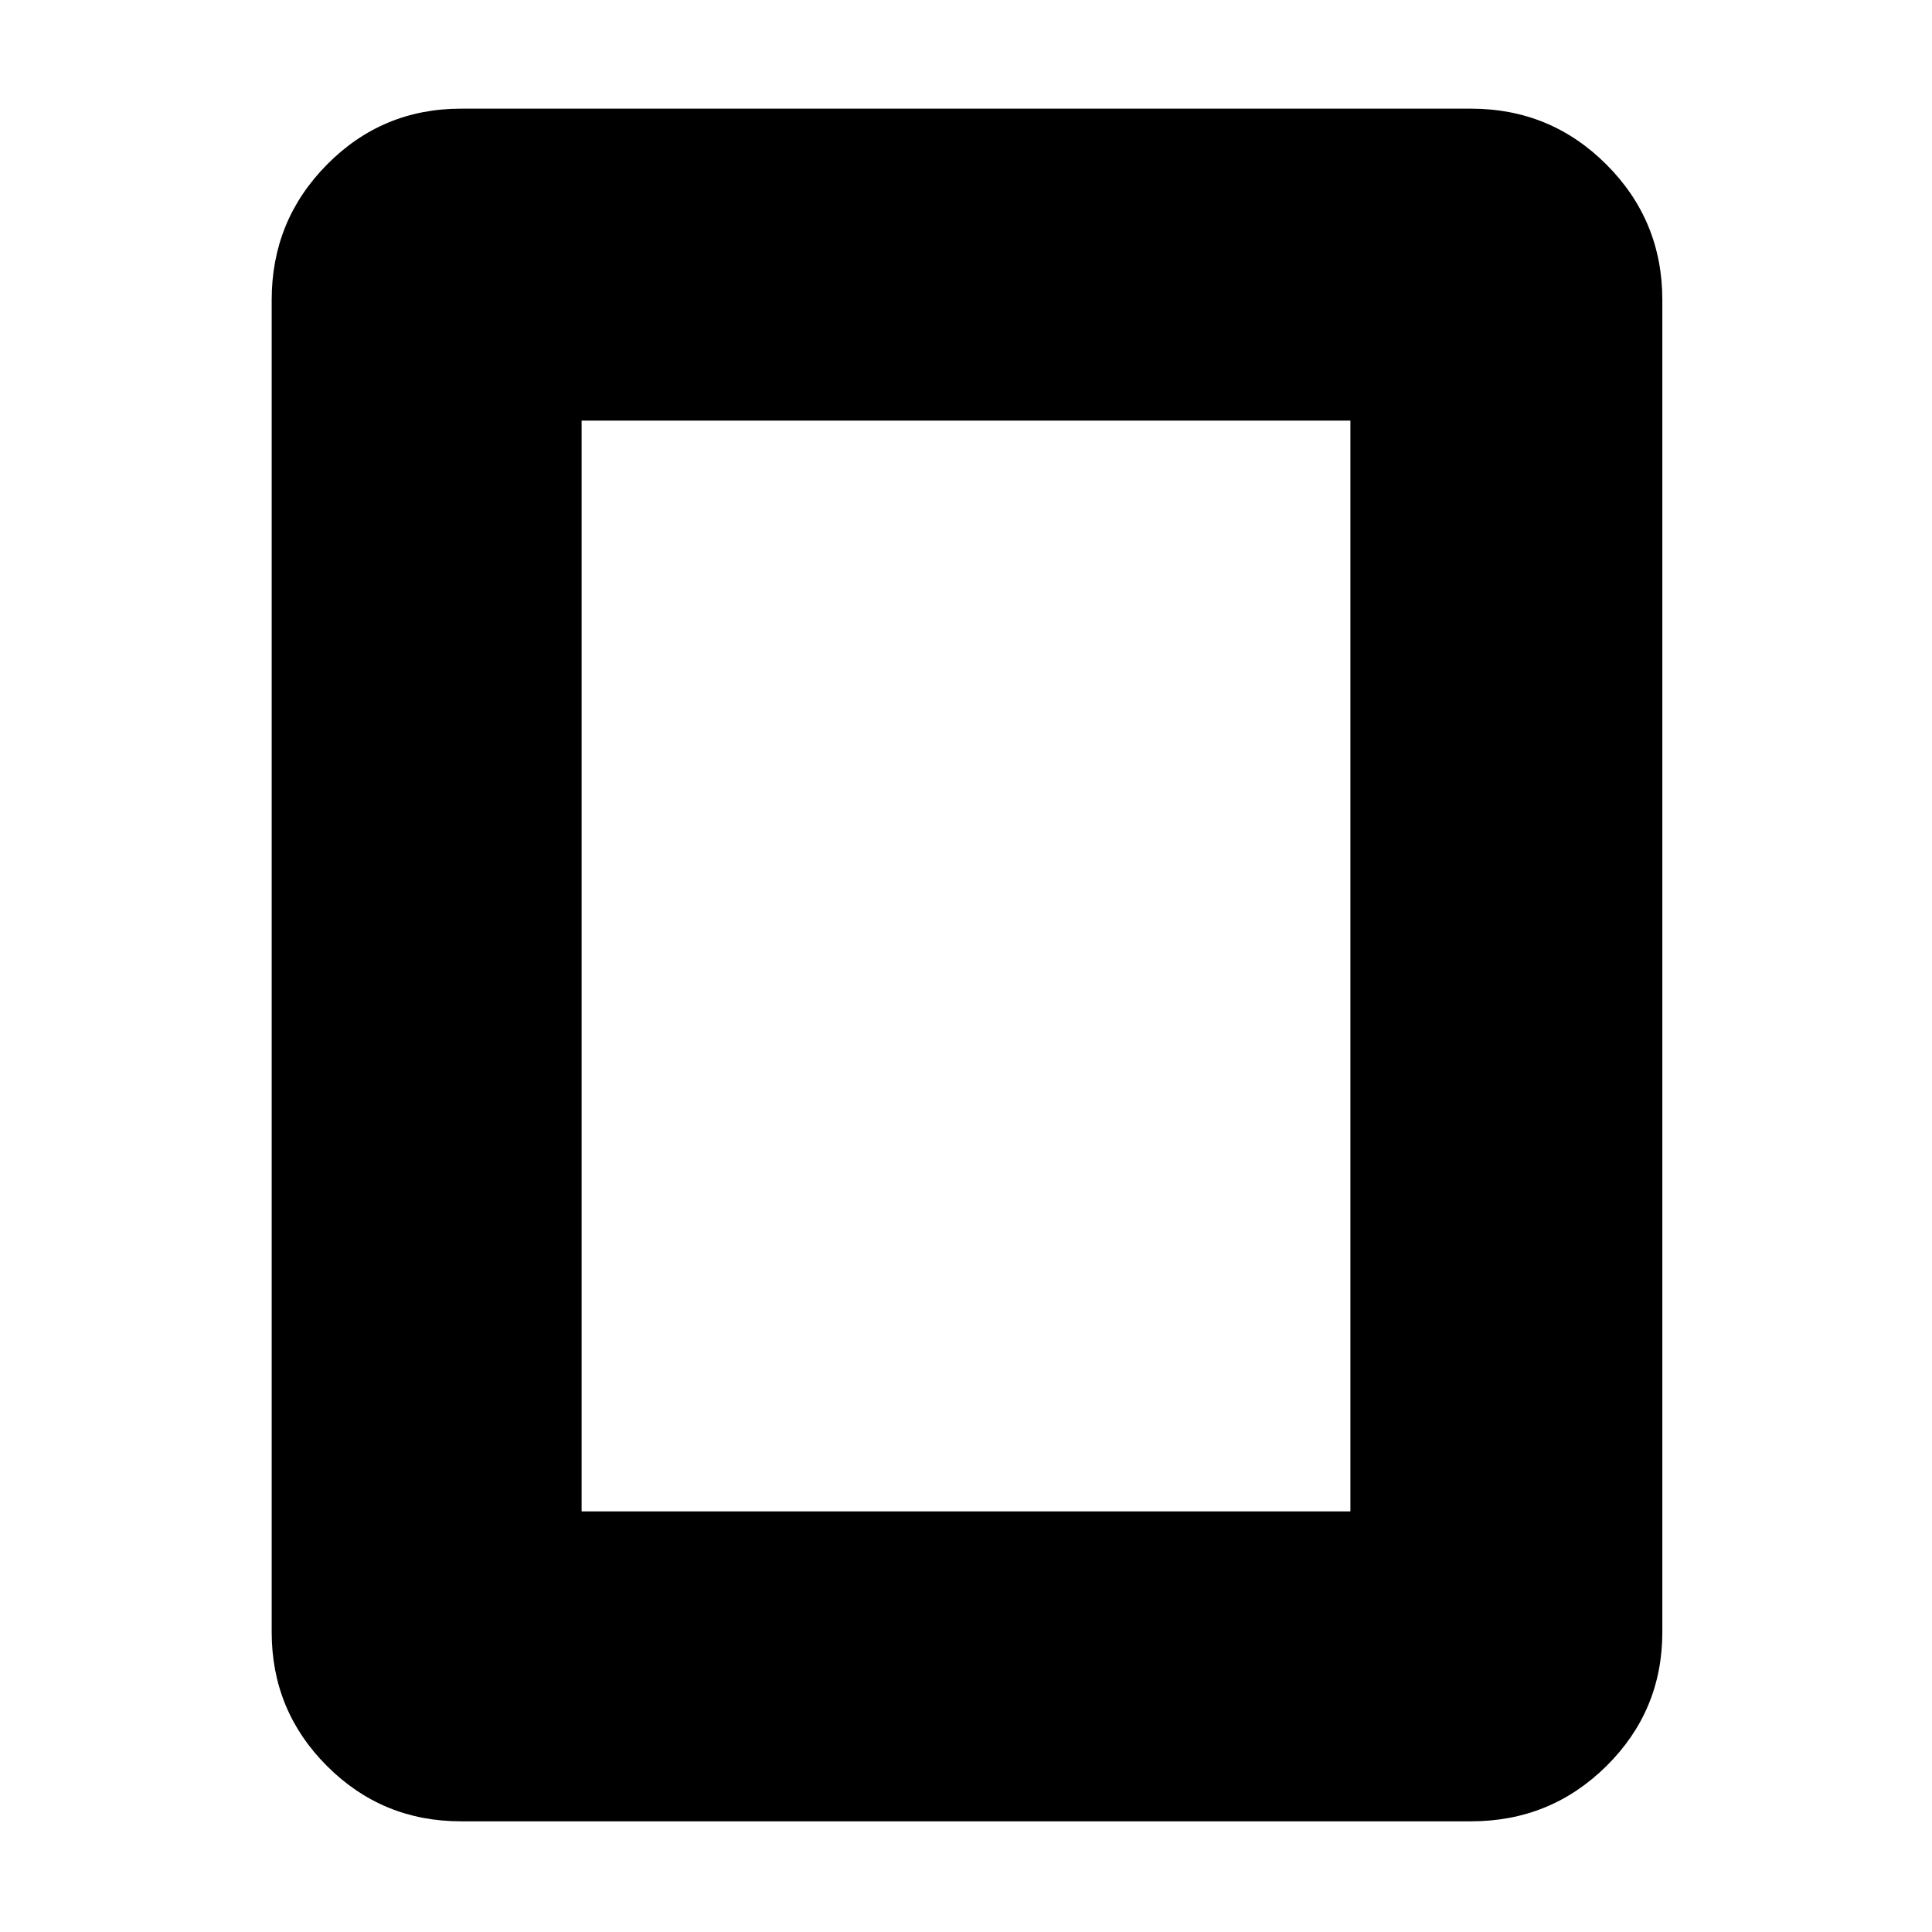 <svg xmlns="http://www.w3.org/2000/svg" height="48" viewBox="0 -960 960 960" width="48"><path d="M289-209h382v-542H289v542Zm537 60q0 39.05-27.77 66.53Q770.46-55 731-55H229q-39.05 0-66.52-27.47Q135-109.95 135-149v-662q0-39.46 27.48-67.23Q189.95-906 229-906h502q39.46 0 67.23 27.77Q826-850.46 826-811v662Z"/></svg>